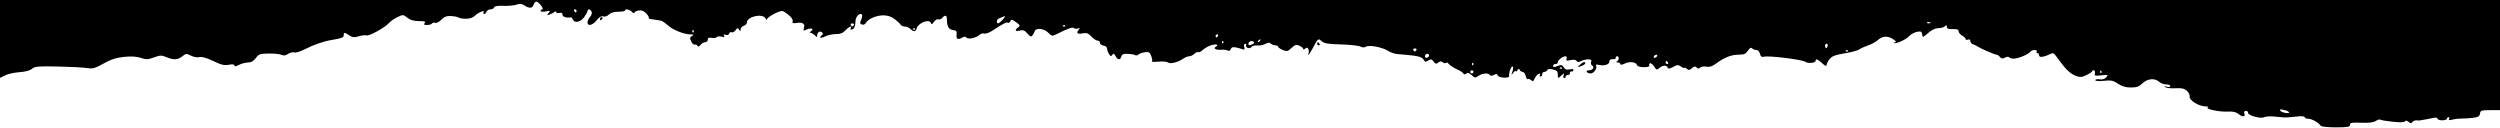 <svg width="1600" height="82" viewBox="0 0 1600 82" xmlns="http://www.w3.org/2000/svg">
<path fill-rule="evenodd" clip-rule="evenodd" d="M1504 79.88C1504 78.511 1505.11 78.305 1511.16 78.55C1516.08 78.749 1518.99 78.396 1520.49 77.416C1521.68 76.633 1522.91 76.241 1523.21 76.545C1523.51 76.848 1527.08 77.458 1531.13 77.899C1535.98 78.427 1538.73 78.347 1539.17 77.665C1539.62 76.981 1540.41 77.094 1541.5 78C1542.82 79.099 1543.31 79.119 1543.94 78.1C1544.37 77.4 1545.57 76.918 1546.61 77.029C1547.65 77.14 1548.72 77.141 1549 77.032C1549.28 76.923 1550.4 76.718 1551.5 76.577C1552.6 76.436 1554.96 75.988 1556.75 75.581C1558.87 75.099 1560 75.218 1560 75.921C1560 76.514 1561.35 77 1563 77C1564.65 77 1566 76.55 1566 76C1566 75.45 1566.48 75 1567.06 75C1567.64 75 1567.8 75.515 1567.41 76.145C1566.9 76.963 1567.53 77.078 1569.6 76.546C1571.2 76.137 1573.85 75.834 1575.5 75.873C1577.15 75.911 1580.38 75.708 1582.69 75.42C1586.04 75.001 1586.94 74.458 1587.19 72.698C1587.47 70.702 1588.07 70.5 1593.75 70.5H1600V35.25V0H800H0V24.923V49.847L3.25 48.222C5.037 47.328 9.2 46.413 12.5 46.187C16.308 45.927 19.231 45.137 20.5 44.025C22.246 42.495 24.343 42.31 37 42.566C44.975 42.728 53.383 43.172 55.684 43.553C59.327 44.156 60.696 43.783 66.266 40.668C71.02 38.009 74.39 36.913 79.383 36.402C83.984 35.93 87.372 36.133 90.13 37.043C93.616 38.193 94.754 38.152 98.575 36.736C102.498 35.282 103.381 35.261 106.464 36.549C111.147 38.506 113.707 38.375 116.693 36.027C119.029 34.189 119.409 34.16 122.209 35.608C123.923 36.495 126.25 36.903 127.623 36.558C129.23 36.155 132.16 36.981 136.427 39.039C141.517 41.494 143.556 41.986 146.412 41.451C148.82 40.999 150 41.151 150 41.914C150 42.676 150.974 42.547 152.95 41.526C154.573 40.687 157.188 40 158.762 40C160.746 40 162.268 39.129 163.722 37.162C165.632 34.579 166.389 34.319 172.16 34.263C175.647 34.229 179.283 34.62 180.24 35.13C181.44 35.771 182.715 35.578 184.349 34.507C185.652 33.653 187.435 33.23 188.311 33.566C189.187 33.902 192.063 33.063 194.702 31.701C200.549 28.683 207.156 26.394 212.5 25.536C218.641 24.549 220 23.987 220 22.433C220 20.6 220.507 20.631 223.59 22.651C225.652 24.002 226.752 24.105 229.645 23.217C231.589 22.62 233.799 22.369 234.555 22.659C236.166 23.278 246.556 17.56 248.892 14.77C249.777 13.714 252.182 12.027 254.238 11.021C257.924 9.219 258.014 9.223 260.713 11.347C262.632 12.856 264.854 13.5 268.141 13.5C271.779 13.5 272.597 13.78 271.793 14.75C271.008 15.695 271.381 16 273.319 16C274.728 16 276.148 15.57 276.473 15.044C276.798 14.518 277.705 14.333 278.488 14.634C279.27 14.934 281.068 14.022 282.483 12.608C284.51 10.581 285.887 10.091 288.975 10.298C291.13 10.442 293.218 10.884 293.614 11.28C294.009 11.676 296.058 12 298.167 12C300.6 12 302.694 11.306 303.901 10.099C306.092 7.908 310.655 6.131 309.566 7.893C309.19 8.502 309.31 9 309.834 9C310.358 9 311.045 8.325 311.362 7.5C311.678 6.675 312.814 6 313.885 6C314.957 6 316.021 5.438 316.251 4.75C316.532 3.908 318.507 3.577 322.305 3.736C325.405 3.867 329.14 3.517 330.605 2.96C332.636 2.188 333.824 2.31 335.6 3.473C338.768 5.549 340.741 5.391 341.5 3C341.849 1.9 342.667 1.014 343.317 1.031C344.789 1.071 348.489 6 347.047 6C346.471 6 346 6.439 346 6.975C346 7.54 347.365 7.68 349.25 7.306C352.215 6.719 352.378 6.811 351.109 8.354C349.876 9.853 349.933 9.969 351.609 9.368C352.649 8.995 354.062 8.254 354.75 7.722C355.567 7.09 356 7.112 356 7.784C356 8.35 356.9 8.577 358 8.29C359.391 7.926 360 8.259 360 9.383C360 10.795 362.403 11.581 365.278 11.109C365.706 11.039 366.316 11.661 366.635 12.491C367.601 15.008 371.454 14.23 373.812 11.04C375.015 9.413 376 7.613 376 7.04C376 5.437 377.99 5.809 378.653 7.537C378.977 8.383 378.513 9.881 377.621 10.866C376.73 11.851 376 13.41 376 14.329C376 17.009 379.291 16.246 381.883 12.966C383.52 10.892 384.833 10.13 386.082 10.526C387.142 10.863 388.648 10.353 389.701 9.301C390.872 8.132 392.996 7.5 395.751 7.5C398.087 7.5 399.998 7.162 399.999 6.75C400.001 5.428 402.805 5.948 404.429 7.571C405.293 8.436 406 8.713 406 8.188C406 7.663 407.177 7.008 408.616 6.733C410.43 6.386 411.887 6.887 413.366 8.366C414.54 9.54 415.387 10.838 415.25 11.25C415.112 11.663 415.337 12.038 415.75 12.083C416.162 12.129 417.625 12.358 419 12.593C420.375 12.827 422.117 13.09 422.871 13.176C423.625 13.263 425.623 14.595 427.312 16.138C430.577 19.12 437.672 21.98 441.928 22.03C444.065 22.056 444.22 22.224 442.843 23.028C441.466 23.832 441.382 24.419 442.343 26.498C442.979 27.875 444.033 28.801 444.685 28.557C445.337 28.312 446.097 28.65 446.373 29.306C446.72 30.132 447.313 29.96 448.297 28.75C449.08 27.788 450.458 27 451.36 27C452.262 27 453 26.273 453 25.383C453 24.194 453.667 23.894 455.524 24.249C456.912 24.515 458.311 24.306 458.633 23.785C458.955 23.264 460.332 23.117 461.693 23.459C463.482 23.908 463.961 23.745 463.42 22.87C462.902 22.033 463.196 21.861 464.374 22.313C465.426 22.717 466.292 22.403 466.643 21.489C466.954 20.676 467.681 20.303 468.256 20.659C468.832 21.014 469.928 20.451 470.691 19.408C471.887 17.772 472.209 17.716 473.024 19.005C473.836 20.289 473.972 20.263 473.985 18.817C473.993 17.892 474.9 16.849 476 16.5C477.1 16.151 478 15.246 478 14.489C478 10.608 487.926 8.327 489.92 11.75C490.538 12.812 490.951 12.989 490.97 12.201C490.998 10.982 498.241 7.07 500.557 7.022C501.139 7.01 503.021 8.166 504.741 9.59C506.659 11.18 507.647 12.757 507.296 13.672C506.845 14.846 507.363 15.063 509.728 14.69C513.688 14.066 515.39 15.197 514.536 17.886C513.907 19.868 514.044 19.937 516.433 18.848C519.253 17.564 521.338 18.542 518.971 20.039C518.095 20.593 517.977 20.976 518.679 20.985C519.327 20.993 520.564 21.707 521.429 22.571C522.805 23.948 523 23.955 523 22.63C523 20.633 524.914 19.514 526.174 20.774C526.841 21.441 526.812 21.998 526.087 22.446C525.489 22.816 525 23.507 525 23.982C525 24.458 526.389 24.154 528.087 23.307C529.785 22.46 532.884 21.79 534.973 21.819C537.75 21.857 539.388 21.216 541.06 19.436C543.309 17.042 545.712 16.039 544.5 18C543.593 19.468 545.739 19.223 546.687 17.75C547.13 17.062 547.494 15.204 547.496 13.621C547.5 10.769 550.228 7.894 551.614 9.281C552.005 9.672 551.805 11.134 551.169 12.529C550.205 14.644 550.282 15.171 551.63 15.688C552.6 16.061 553.618 15.647 554.173 14.654C555.589 12.126 560.695 9.879 565.167 9.817C567.842 9.78 570.242 10.529 572.343 12.057C574.079 13.319 575.86 14.948 576.3 15.676C576.74 16.404 578.009 17 579.121 17C580.233 17 581.818 17.675 582.643 18.5C584.643 20.501 586.084 20.393 586.658 18.2C587.566 14.729 594.64 11.898 595.674 14.593C596.142 15.812 596.523 15.698 597.728 13.978C598.542 12.816 599.803 12.094 600.531 12.373C601.258 12.653 602.392 12.233 603.049 11.441C604.789 9.344 605.998 9.675 606.014 12.25C606.042 16.869 607.154 18.881 609.852 19.193C612.085 19.452 612.455 19.931 612.212 22.25C611.907 25.161 612.941 25.637 616.005 23.997C617.281 23.314 618.088 23.333 618.535 24.056C619.365 25.4 624.887 24.256 626.799 22.344C627.575 21.568 628.952 21.167 629.859 21.455C630.765 21.743 633.052 20.971 634.94 19.739C642.269 14.959 644.168 13.986 645.074 14.546C645.591 14.865 646.283 14.426 646.612 13.57C647.128 12.224 647.621 12.306 650.24 14.171C652.939 16.093 653.092 16.46 651.635 17.525C649.172 19.326 649.668 20.3 652.666 19.548C654.774 19.018 655.793 19.415 657.538 21.446C659.233 23.419 659.974 23.722 660.738 22.757C661.284 22.065 661.944 20.825 662.203 20C662.954 17.614 668.177 18.169 670.859 20.919C673.115 23.233 673.354 23.27 676.359 21.783C683.824 18.09 686.546 17.147 687.372 17.972C687.851 18.452 688.976 18.57 689.872 18.235C691.224 17.729 691.29 17.884 690.259 19.155C688.58 21.223 689.64 22.022 693.134 21.323C695.419 20.866 696.549 21.3 698.469 23.372C699.808 24.817 701.601 26 702.452 26C703.304 26 704 26.644 704 27.43C704 28.217 705.013 29.005 706.25 29.18C707.487 29.356 708.5 30.175 708.5 31C708.5 31.825 709.054 33.4 709.732 34.5C710.732 36.124 711.134 36.24 711.874 35.115C712.606 34.002 713.01 34.149 713.928 35.865C715.336 38.496 717.025 38.619 717.674 36.137C718.06 34.664 718.988 34.321 722.107 34.497C724.277 34.619 726.337 35.004 726.684 35.351C727.032 35.698 727.925 35.477 728.67 34.859C729.415 34.241 731.33 33.583 732.925 33.397C735.359 33.114 735.987 33.523 736.831 35.945C737.384 37.532 737.597 39.069 737.305 39.362C737.012 39.654 738.916 39.693 741.535 39.447C744.154 39.202 746.827 39.442 747.476 39.98C748.874 41.14 753.87 39.905 757.191 37.579C758.431 36.711 760.213 36 761.151 36C762.089 36 763.561 35.296 764.421 34.436C765.281 33.576 766.37 33.111 766.841 33.402C767.312 33.693 768.687 33.009 769.896 31.882C771.106 30.755 773.507 29.428 775.232 28.934C778.58 27.973 780.312 28.571 778.114 29.929C776.258 31.076 778.191 32.093 781.716 31.825C783.279 31.706 785.11 31.95 785.786 32.368C786.526 32.825 787.267 32.467 787.651 31.467C788.101 30.293 789.051 29.962 790.894 30.334C792.327 30.623 794.255 31.152 795.177 31.509C796.499 32.02 796.739 31.717 796.31 30.079C795.988 28.844 796.244 28 796.942 28C797.589 28 797.838 28.453 797.496 29.007C797.153 29.561 797.622 30.302 798.538 30.653C799.453 31.004 800.545 30.736 800.965 30.056C801.385 29.377 803.027 28.948 804.614 29.104C806.201 29.26 808.561 28.809 809.857 28.101C811.562 27.171 812.517 27.117 813.307 27.907C813.908 28.508 815.21 29 816.2 29C817.19 29 818 29.395 818 29.879C818 30.362 819.323 31.305 820.94 31.975C823.585 33.071 824.15 32.942 826.585 30.684C828.862 28.572 829.663 28.345 831.645 29.248C832.94 29.838 834 30.754 834 31.283C834 31.812 834.622 31.728 835.383 31.097C836.454 30.208 836.906 30.314 837.386 31.565C837.727 32.453 837.753 33.59 837.444 34.09C837.135 34.591 837.124 35 837.421 35C837.717 35 838.851 33.312 839.941 31.25C843.545 24.43 843.633 24.358 845.856 26.37C847.44 27.803 849.905 28.215 858.209 28.433C863.915 28.584 869.476 29.184 870.567 29.768C871.895 30.479 873.136 30.503 874.319 29.842C876.55 28.593 884.989 30.292 888.738 32.746C890.212 33.71 893.012 34.579 894.959 34.676C896.907 34.772 901.102 35.167 904.283 35.552C908.418 36.053 910.349 36.784 911.062 38.116C911.908 39.697 912.367 39.792 914.091 38.74C915.808 37.691 916.339 37.793 917.53 39.398C918.694 40.968 919.202 41.077 920.469 40.026C921.603 39.084 922.348 39.044 923.342 39.869C924.08 40.481 925.005 40.662 925.396 40.27C925.788 39.878 926.422 39.995 926.804 40.529C927.634 41.687 930.675 43.646 933.653 44.941C934.837 45.455 936.114 46.376 936.492 46.987C936.966 47.755 937.561 47.779 938.42 47.067C939.308 46.33 940.283 46.615 941.842 48.067C943.848 49.937 944.198 49.975 946.233 48.549C948.741 46.792 952.576 46.504 953.502 48.003C953.913 48.669 954.777 48.654 956.076 47.96C957.542 47.175 958.158 47.249 958.546 48.26C959.185 49.923 966.121 50.295 965.858 48.652C965.529 46.591 967.19 41.999 968.068 42.542C968.539 42.833 968.488 44.292 967.956 45.785C967.049 48.33 967.082 48.379 968.494 46.559C969.322 45.491 970.007 45.041 970.015 45.559C970.024 46.076 970.508 45.825 971.091 45C971.89 43.871 972.278 43.809 972.659 44.75C972.938 45.437 973.755 46 974.475 46C975.194 46 976.079 47.178 976.44 48.618C976.802 50.058 977.372 50.962 977.707 50.627C978.042 50.292 978.931 50.528 979.682 51.151C980.434 51.775 981.15 52.108 981.274 51.893C981.398 51.677 981.982 50.627 982.571 49.56C983.161 48.492 984.236 47.421 984.961 47.18C985.744 46.919 985.995 47.199 985.58 47.87C985.196 48.492 985.359 49 985.941 49C986.523 49 987 48.325 987 47.5C987 46.675 987.638 46 988.417 46C989.196 46 990.002 45.494 990.208 44.875C990.45 44.15 991.724 44 993.792 44.454C996.39 45.025 997 45.649 997 47.734C997 50.296 997.012 50.299 999.17 48.405C1001.12 46.695 1001.27 46.679 1000.7 48.25C1000.35 49.212 1000.5 50 1001.03 50C1001.56 50 1002 49.55 1002 49C1002 48.45 1002.68 48 1003.5 48C1004.32 48 1004.89 47.437 1004.75 46.75C1004.61 46.062 1005.06 45.612 1005.75 45.75C1006.44 45.887 1007 45.501 1007 44.892C1007 44.211 1006.04 44.024 1004.52 44.406C1002.7 44.862 1001.71 44.513 1000.84 43.109C999.885 41.587 999.141 41.376 997.253 42.094C994.255 43.234 994 43.226 994 42C994 41.45 994.675 41 995.5 41C996.325 41 997 40.487 997 39.86C997 38.454 1000.02 36.075 1001.86 36.032C1002.69 36.012 1002.98 36.613 1002.61 37.579C1002.1 38.89 1002.53 39.042 1005.13 38.472C1007.16 38.026 1008.51 38.209 1009 38.996C1009.56 39.901 1010.27 39.928 1011.81 39.103C1012.94 38.496 1015.01 38 1016.4 38C1018.32 38 1018.79 38.393 1018.32 39.601C1017.98 40.481 1018.28 41.556 1018.98 41.989C1020.71 43.056 1019.35 45 1016.88 45C1015.78 45 1015.16 45.45 1015.5 46C1015.84 46.55 1016.98 47 1018.02 47C1020.12 47 1022.46 43.555 1021.46 41.939C1021.06 41.293 1021.75 41.151 1023.34 41.55C1026.57 42.361 1030 41.27 1030 39.433C1030 38.138 1031.21 37.56 1033.25 37.882C1033.66 37.947 1034 37.55 1034 37C1034 36.45 1034.45 36 1035 36C1036.44 36 1036.23 38.739 1034.75 39.338C1034 39.639 1034.21 39.874 1035.25 39.921C1036.21 39.964 1037 40.462 1037 41.026C1037 41.654 1038.07 41.537 1039.75 40.724C1043 39.156 1046.9 39.576 1047.67 41.578C1048.01 42.475 1049.67 43 1052.17 43C1054.35 43 1055.86 42.584 1055.54 42.069C1055.23 41.557 1055.41 40.868 1055.94 40.537C1056.48 40.207 1057.67 41.09 1058.59 42.5C1060.12 44.83 1060.43 44.924 1061.97 43.532C1064.01 41.679 1066.66 41.539 1067.29 43.25C1067.64 44.203 1068.47 44.107 1070.79 42.846C1073.48 41.383 1074.07 41.361 1075.91 42.652C1077.06 43.456 1078 43.808 1078 43.434C1078 43.061 1078.68 43.322 1079.52 44.016C1080.76 45.043 1081.37 44.975 1082.83 43.652C1084.22 42.399 1084.9 42.299 1085.81 43.214C1086.71 44.105 1087.28 44.115 1088.15 43.254C1088.78 42.624 1090.54 42.358 1092.07 42.664C1094.07 43.063 1095.78 42.526 1098.17 40.752C1103.53 36.783 1108.01 35 1112.63 35C1116.16 35 1117.26 34.533 1118.63 32.449C1119.8 30.665 1120.61 30.214 1121.35 30.949C1121.93 31.527 1123.16 32 1124.09 32C1125.05 32 1126.05 33.051 1126.39 34.407C1126.85 36.236 1127.48 36.686 1129.04 36.279C1132.06 35.49 1153.21 38.089 1155.27 39.502C1157.16 40.799 1162 40.354 1162 38.883C1162 37.357 1163.43 37.911 1166.26 40.54C1168.08 42.224 1169 42.607 1169 41.675C1169 40.902 1169.86 39.179 1170.91 37.846C1172.41 35.931 1174.46 35.147 1180.66 34.116C1184.97 33.399 1189.18 32.272 1190 31.613C1190.82 30.953 1193.3 29.817 1195.5 29.087C1197.7 28.358 1200.51 26.841 1201.74 25.716C1204.74 22.98 1208.09 22.763 1211.6 25.077C1213.2 26.128 1213.86 26.99 1213.08 26.993C1212.3 26.997 1211.87 27.205 1212.12 27.455C1213.04 28.37 1219.99 25.318 1221.83 23.192C1222.88 21.988 1225.1 20.729 1226.78 20.394C1229.39 19.871 1229.88 20.103 1230.17 22.001C1230.49 24.167 1230.58 24.146 1234 21.126C1236.26 19.125 1238.58 18.026 1240.55 18.016C1242.23 18.007 1244.14 17.46 1244.8 16.8C1245.73 15.867 1246 15.948 1246 17.164C1246 18.325 1246.97 18.699 1249.75 18.614C1252.47 18.531 1253.5 18.913 1253.5 20C1253.5 20.825 1254.51 22.077 1255.75 22.782C1256.99 23.487 1258 24.485 1258 25.001C1258 25.516 1258.68 25.678 1259.5 25.362C1260.42 25.009 1261 25.362 1261 26.276C1261 27.096 1261.79 28.031 1262.75 28.354C1263.71 28.678 1265.18 29.39 1266 29.937C1268.07 31.313 1276.68 35 1277.82 35C1278.34 35 1279.31 35.666 1279.98 36.479C1280.93 37.619 1281.67 37.71 1283.23 36.876C1284.44 36.227 1285.5 36.164 1285.88 36.719C1286.22 37.229 1287.62 37.589 1289 37.52C1292.02 37.368 1298.49 34.63 1299.44 33.102C1299.81 32.496 1301.02 32 1302.12 32C1303.22 32 1303.84 32.45 1303.5 33C1303.16 33.55 1303.36 34 1303.94 34C1304.52 34 1305 34.633 1305 35.406C1305 36.947 1307.8 36.655 1311.85 34.694C1313.83 33.733 1314.42 33.864 1315.6 35.527C1321.62 44.029 1324.8 47.21 1328.7 48.626C1331.2 49.531 1332.46 49.439 1335.15 48.157C1336.99 47.28 1338.65 46.211 1338.83 45.781C1339.53 44.142 1341.21 45.09 1340.75 46.863C1340.31 48.532 1340.74 48.671 1344.88 48.206C1349.18 47.722 1349.4 47.806 1348.06 49.428C1347.11 50.569 1345.65 51.028 1343.81 50.758C1342.26 50.532 1341 50.781 1341 51.313C1341 51.886 1343.23 52.05 1346.47 51.715C1351.16 51.231 1352.45 51.495 1355.52 53.575C1358.03 55.282 1360.47 56 1363.74 56C1367.42 56 1368.97 55.441 1371.17 53.333C1374.4 50.244 1379.03 49.809 1381.82 52.333C1382.83 53.25 1384.86 54 1386.33 54C1387.8 54 1389 54.48 1389 55.067C1389 55.695 1388.07 55.874 1386.75 55.502C1385.16 55.054 1384.9 55.148 1385.87 55.82C1386.63 56.344 1389.55 56.64 1392.37 56.478C1396.37 56.25 1397.97 56.622 1399.64 58.162C1400.81 59.249 1401.6 60.895 1401.39 61.819C1400.89 64.04 1407.13 67.975 1411.32 68.079C1413.07 68.122 1413.85 68.415 1413.05 68.73C1410.71 69.649 1420.69 71.765 1425.75 71.427C1429.1 71.203 1430.99 71.638 1432.79 73.046C1435.43 75.128 1437.26 74.832 1436.35 72.468C1436 71.553 1436.39 71 1437.39 71C1438.28 71 1438.89 71.523 1438.75 72.161C1438.4 73.806 1446.8 76.176 1448.94 75.034C1449.87 74.534 1452.85 74.335 1455.57 74.591C1458.28 74.846 1461.18 75.114 1462 75.185C1462.82 75.256 1466.09 75.012 1469.25 74.643C1472.91 74.216 1475 74.341 1475 74.986C1475 75.544 1476.03 76 1477.28 76C1479.54 76 1483.84 78.41 1485.21 80.442C1485.63 81.055 1489.73 81.5 1494.96 81.5C1502.62 81.5 1504 81.254 1504 79.88ZM1459.43 70.881C1458.79 69.856 1459.62 69.793 1462.75 70.63C1463.99 70.962 1465 71.568 1465 71.978C1465 72.967 1460.12 72.007 1459.43 70.881ZM1344.33 45.333C1344.7 44.967 1345 45.267 1345 46C1345 46.733 1344.7 47.033 1344.33 46.667C1343.97 46.3 1343.97 45.7 1344.33 45.333ZM941 46C941 45.45 941.45 45 942 45C942.55 45 943 45.45 943 46C943 46.55 942.55 47 942 47C941.45 47 941 46.55 941 46ZM998.333 43.333C998.7 42.967 999.3 42.967 999.667 43.333C1000.03 43.7 999.733 44 999 44C998.267 44 997.967 43.7 998.333 43.333ZM1012.81 41.945C1014.09 41.435 1014.86 40.581 1014.53 40.048C1014.18 39.483 1013.11 39.781 1011.97 40.762C1009.08 43.231 1009.2 43.395 1012.81 41.945ZM942.333 40.333C942.7 39.967 943 40.267 943 41C943 41.733 942.7 42.033 942.333 41.667C941.967 41.3 941.967 40.7 942.333 40.333ZM1066 40C1066 39.45 1066.2 39 1066.44 39C1066.68 39 1067.16 39.45 1067.5 40C1067.84 40.55 1067.64 41 1067.06 41C1066.48 41 1066 40.55 1066 40ZM1058.5 36C1058.84 35.45 1059.57 35 1060.12 35C1060.67 35 1060.84 35.45 1060.5 36C1060.16 36.55 1059.43 37 1058.88 37C1058.33 37 1058.16 36.55 1058.5 36ZM912 36.167C912 34.865 913.189 33.999 914.156 34.596C915.19 35.235 914.298 37 912.941 37C912.423 37 912 36.625 912 36.167ZM1181.33 32.333C1181.7 31.967 1182.3 31.967 1182.67 32.333C1183.03 32.7 1182.73 33 1182 33C1181.27 33 1180.97 32.7 1181.33 32.333ZM904.5 32C904.16 31.45 904.61 31 905.5 31C906.39 31 906.84 31.45 906.5 32C906.16 32.55 905.71 33 905.5 33C905.29 33 904.84 32.55 904.5 32ZM1168.4 28.271C1169.41 27.254 1170.25 28.785 1169.42 30.134C1168.79 31.154 1168.55 31.154 1168.21 30.138C1167.98 29.443 1168.06 28.603 1168.4 28.271ZM844.5 28C844.16 27.45 843.684 27 843.441 27C843.198 27 843 27.45 843 28C843 28.55 843.477 29 844.059 29C844.641 29 844.84 28.55 844.5 28ZM799 28.059C799 26.666 800.838 25.782 802.107 26.566C802.878 27.043 802.803 27.51 801.857 28.11C800.072 29.241 799 29.222 799 28.059ZM782.333 26.333C782.7 25.967 783 26.267 783 27C783 27.733 782.7 28.033 782.333 27.667C781.967 27.3 781.967 26.7 782.333 26.333ZM805 26.559C805 26.316 805.52 25.797 806.155 25.405C806.87 24.962 807.038 25.13 806.595 25.845C805.883 26.998 805 27.393 805 26.559ZM778 23C778 22.45 778.477 22 779.059 22C779.641 22 779.84 22.45 779.5 23C779.16 23.55 778.684 24 778.441 24C778.198 24 778 23.55 778 23ZM443.333 19.333C443.7 18.967 444 19.267 444 20C444 20.733 443.7 21.033 443.333 20.667C442.967 20.3 442.967 19.7 443.333 19.333ZM584.333 18.333C584.7 17.967 585.3 17.967 585.667 18.333C586.033 18.7 585.733 19 585 19C584.267 19 583.967 18.7 584.333 18.333ZM680.333 16.333C680.7 15.967 681.3 15.967 681.667 16.333C682.033 16.7 681.733 17 681 17C680.267 17 679.967 16.7 680.333 16.333ZM544.5 16C544.16 15.45 544.61 15 545.5 15C546.39 15 546.84 15.45 546.5 16C546.16 16.55 545.71 17 545.5 17C545.29 17 544.84 16.55 544.5 16ZM1233.27 14.396C1233.6 14.064 1234.47 14.028 1235.19 14.317C1235.99 14.636 1235.75 14.873 1234.58 14.921C1233.53 14.964 1232.94 14.728 1233.27 14.396ZM638 13.617C638 12.856 638.788 11.955 639.75 11.616C640.712 11.276 642.104 10.723 642.843 10.385C643.581 10.048 643.163 10.948 641.912 12.386C639.395 15.281 638 15.72 638 13.617ZM385.5 12C385.84 11.45 385.641 11 385.059 11C384.477 11 384 11.45 384 12C384 12.55 384.198 13 384.441 13C384.684 13 385.16 12.55 385.5 12ZM367.5 7C367.16 6.45 367.359 6 367.941 6C368.523 6 369 6.45 369 7C369 7.55 368.802 8 368.559 8C368.316 8 367.84 7.55 367.5 7Z"/>
</svg>
